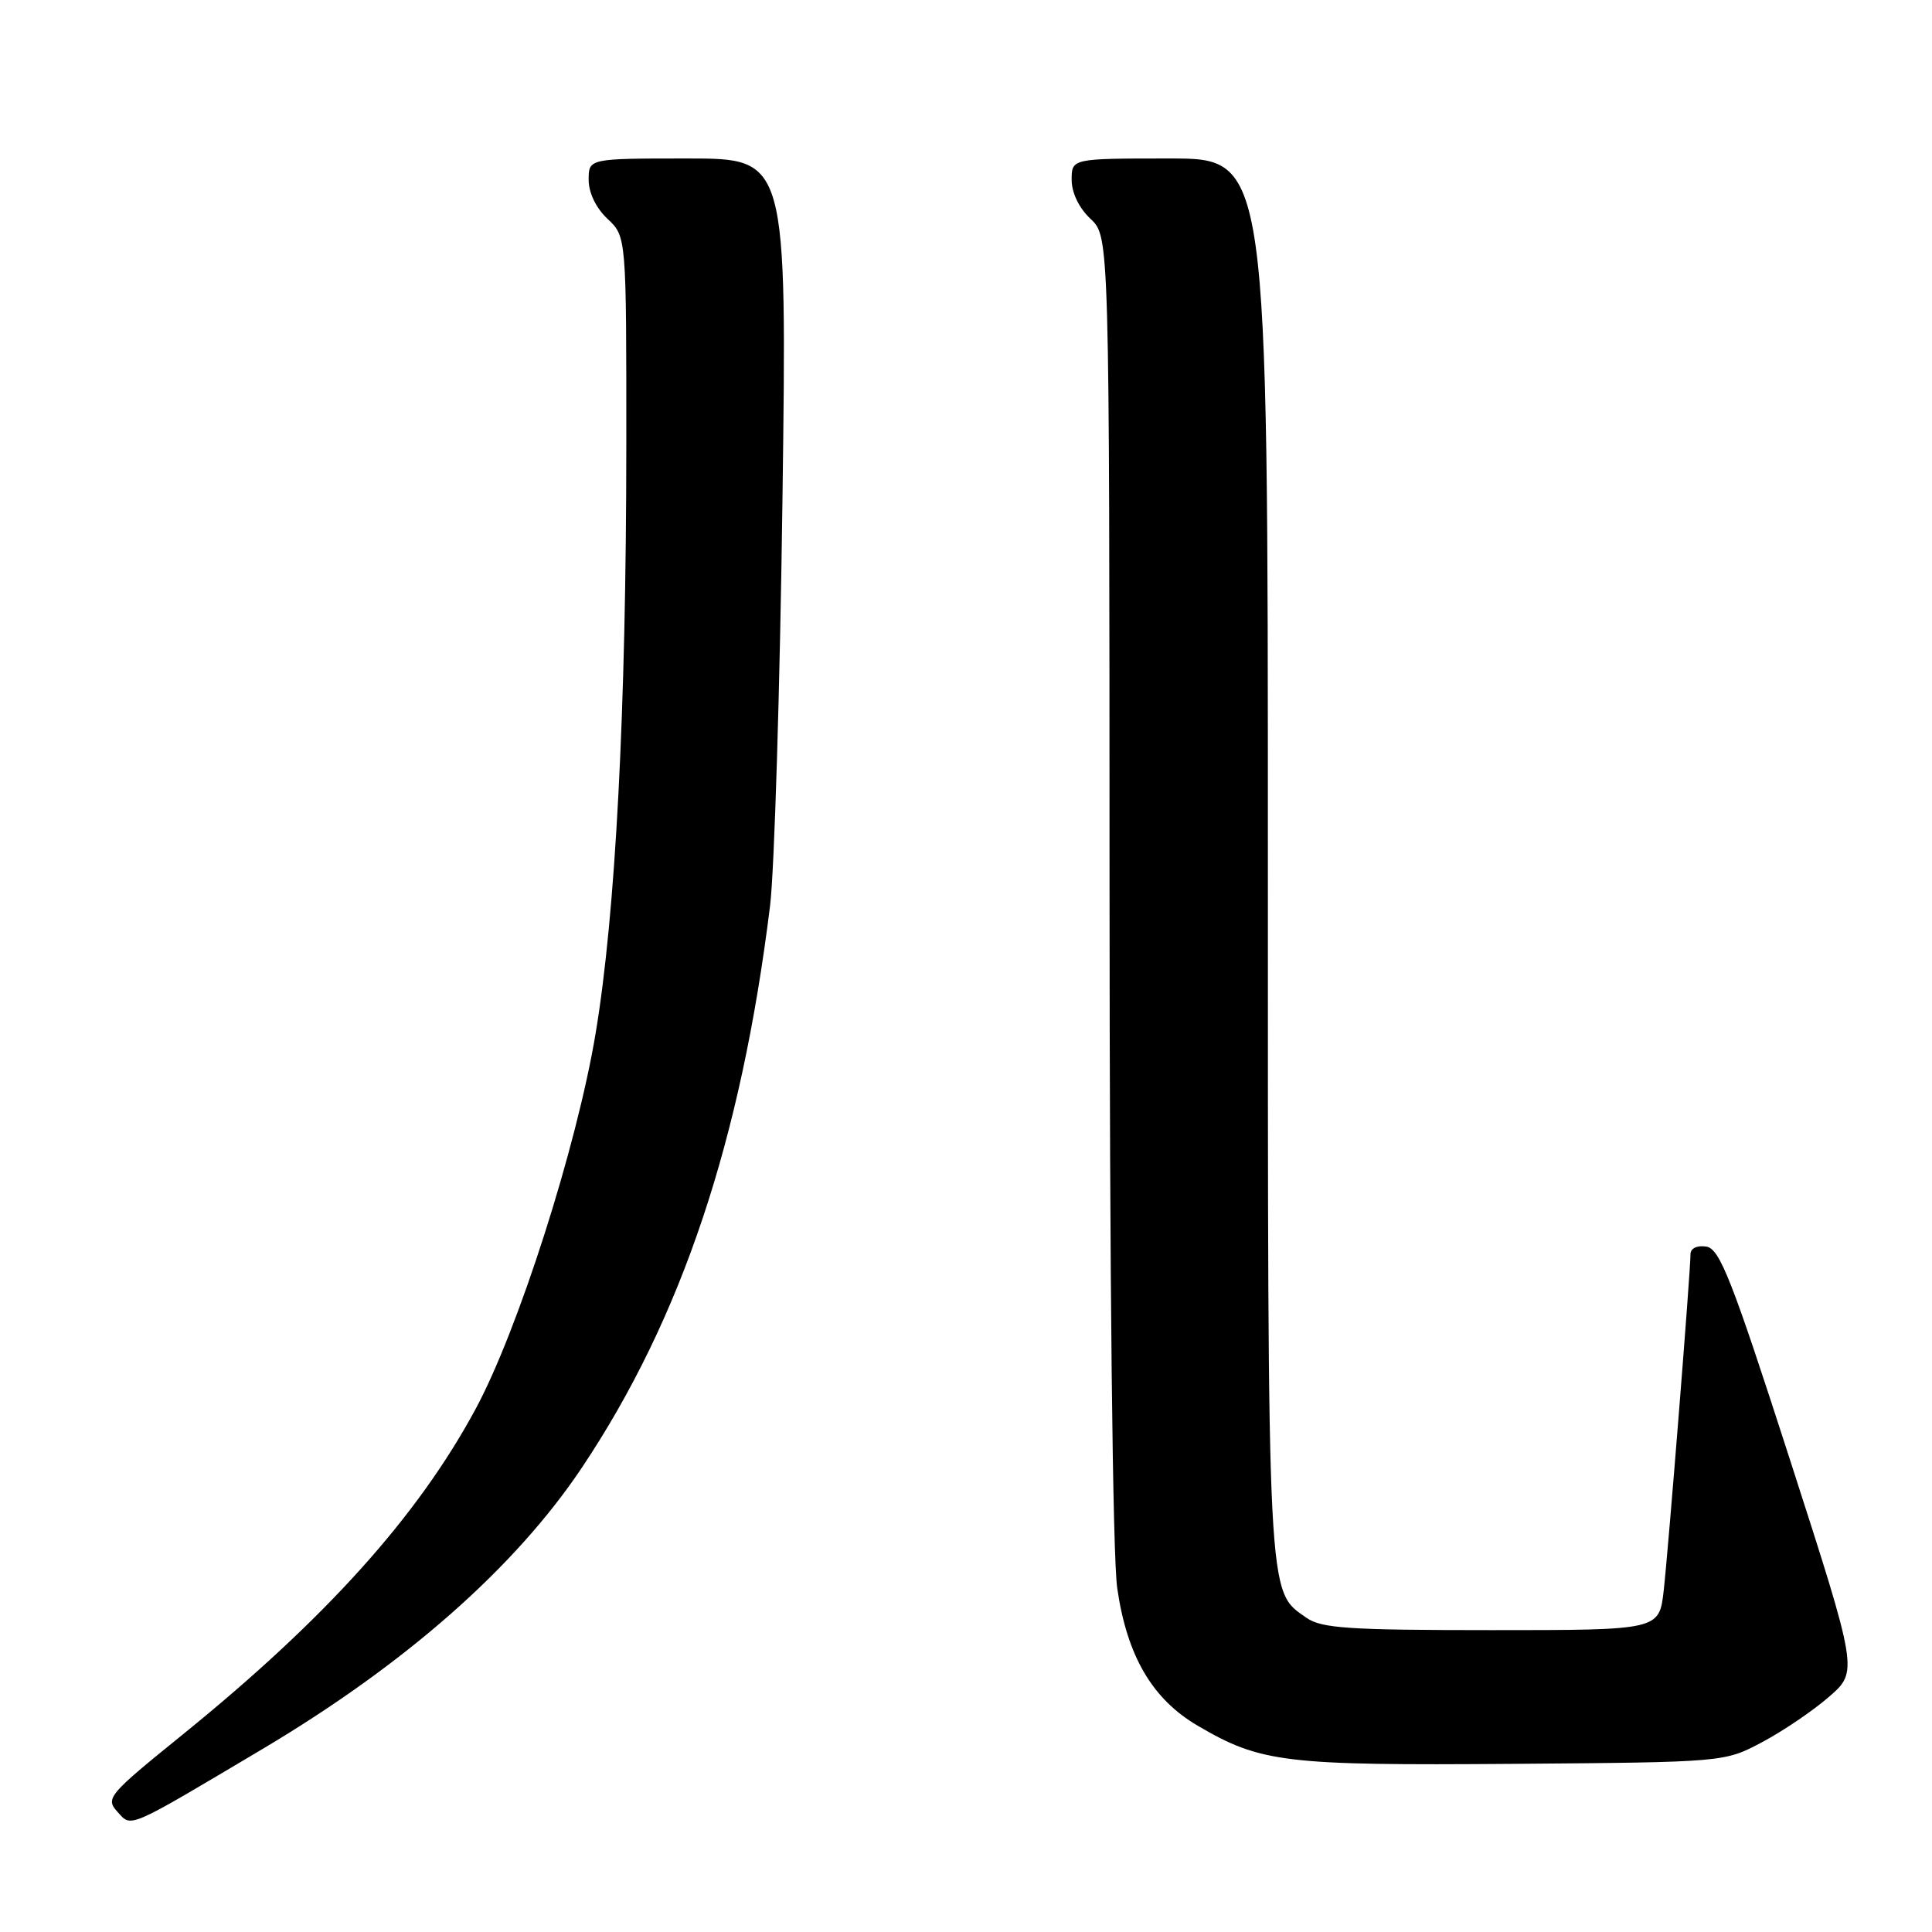 <?xml version="1.0" encoding="UTF-8" standalone="no"?>
<!DOCTYPE svg PUBLIC "-//W3C//DTD SVG 1.1//EN" "http://www.w3.org/Graphics/SVG/1.1/DTD/svg11.dtd" >
<svg xmlns="http://www.w3.org/2000/svg" xmlns:xlink="http://www.w3.org/1999/xlink" version="1.1" viewBox="0 0 256 256">
 <g >
 <path fill="currentColor"
d=" M 34.77 231.76 C 53.76 220.47 68.28 207.68 77.13 194.43 C 90.32 174.68 98.21 151.09 102.04 120.00 C 102.61 115.33 103.35 91.14 103.68 66.25 C 104.28 21.00 104.28 21.00 91.14 21.00 C 78.00 21.00 78.00 21.00 78.00 23.83 C 78.00 25.55 78.98 27.57 80.50 29.00 C 83.00 31.35 83.00 31.35 82.99 58.92 C 82.98 94.08 81.57 121.14 78.91 137.00 C 76.41 151.99 68.64 176.29 63.02 186.70 C 55.33 200.96 43.14 214.50 24.19 229.85 C 14.32 237.84 13.95 238.28 15.56 240.07 C 17.47 242.17 16.66 242.52 34.77 231.76 Z  M 233.50 230.84 C 236.25 229.38 240.24 226.68 242.36 224.83 C 246.22 221.47 246.22 221.47 237.20 193.48 C 229.44 169.43 227.88 165.46 226.09 165.18 C 224.86 164.99 224.00 165.41 224.00 166.19 C 224.00 168.49 221.07 205.25 220.45 210.75 C 219.86 216.00 219.86 216.00 197.65 216.00 C 178.74 216.00 175.10 215.76 173.12 214.37 C 167.88 210.70 168.00 213.13 168.00 113.53 C 168.00 21.00 168.00 21.00 155.00 21.00 C 142.00 21.00 142.00 21.00 142.00 23.83 C 142.00 25.55 142.98 27.57 144.50 29.00 C 147.00 31.35 147.00 31.35 147.02 117.42 C 147.03 169.71 147.43 206.23 148.04 210.45 C 149.34 219.44 152.68 225.14 158.71 228.67 C 167.06 233.57 170.23 233.95 200.50 233.72 C 228.50 233.50 228.50 233.50 233.50 230.84 Z "/>
</g>
</svg>